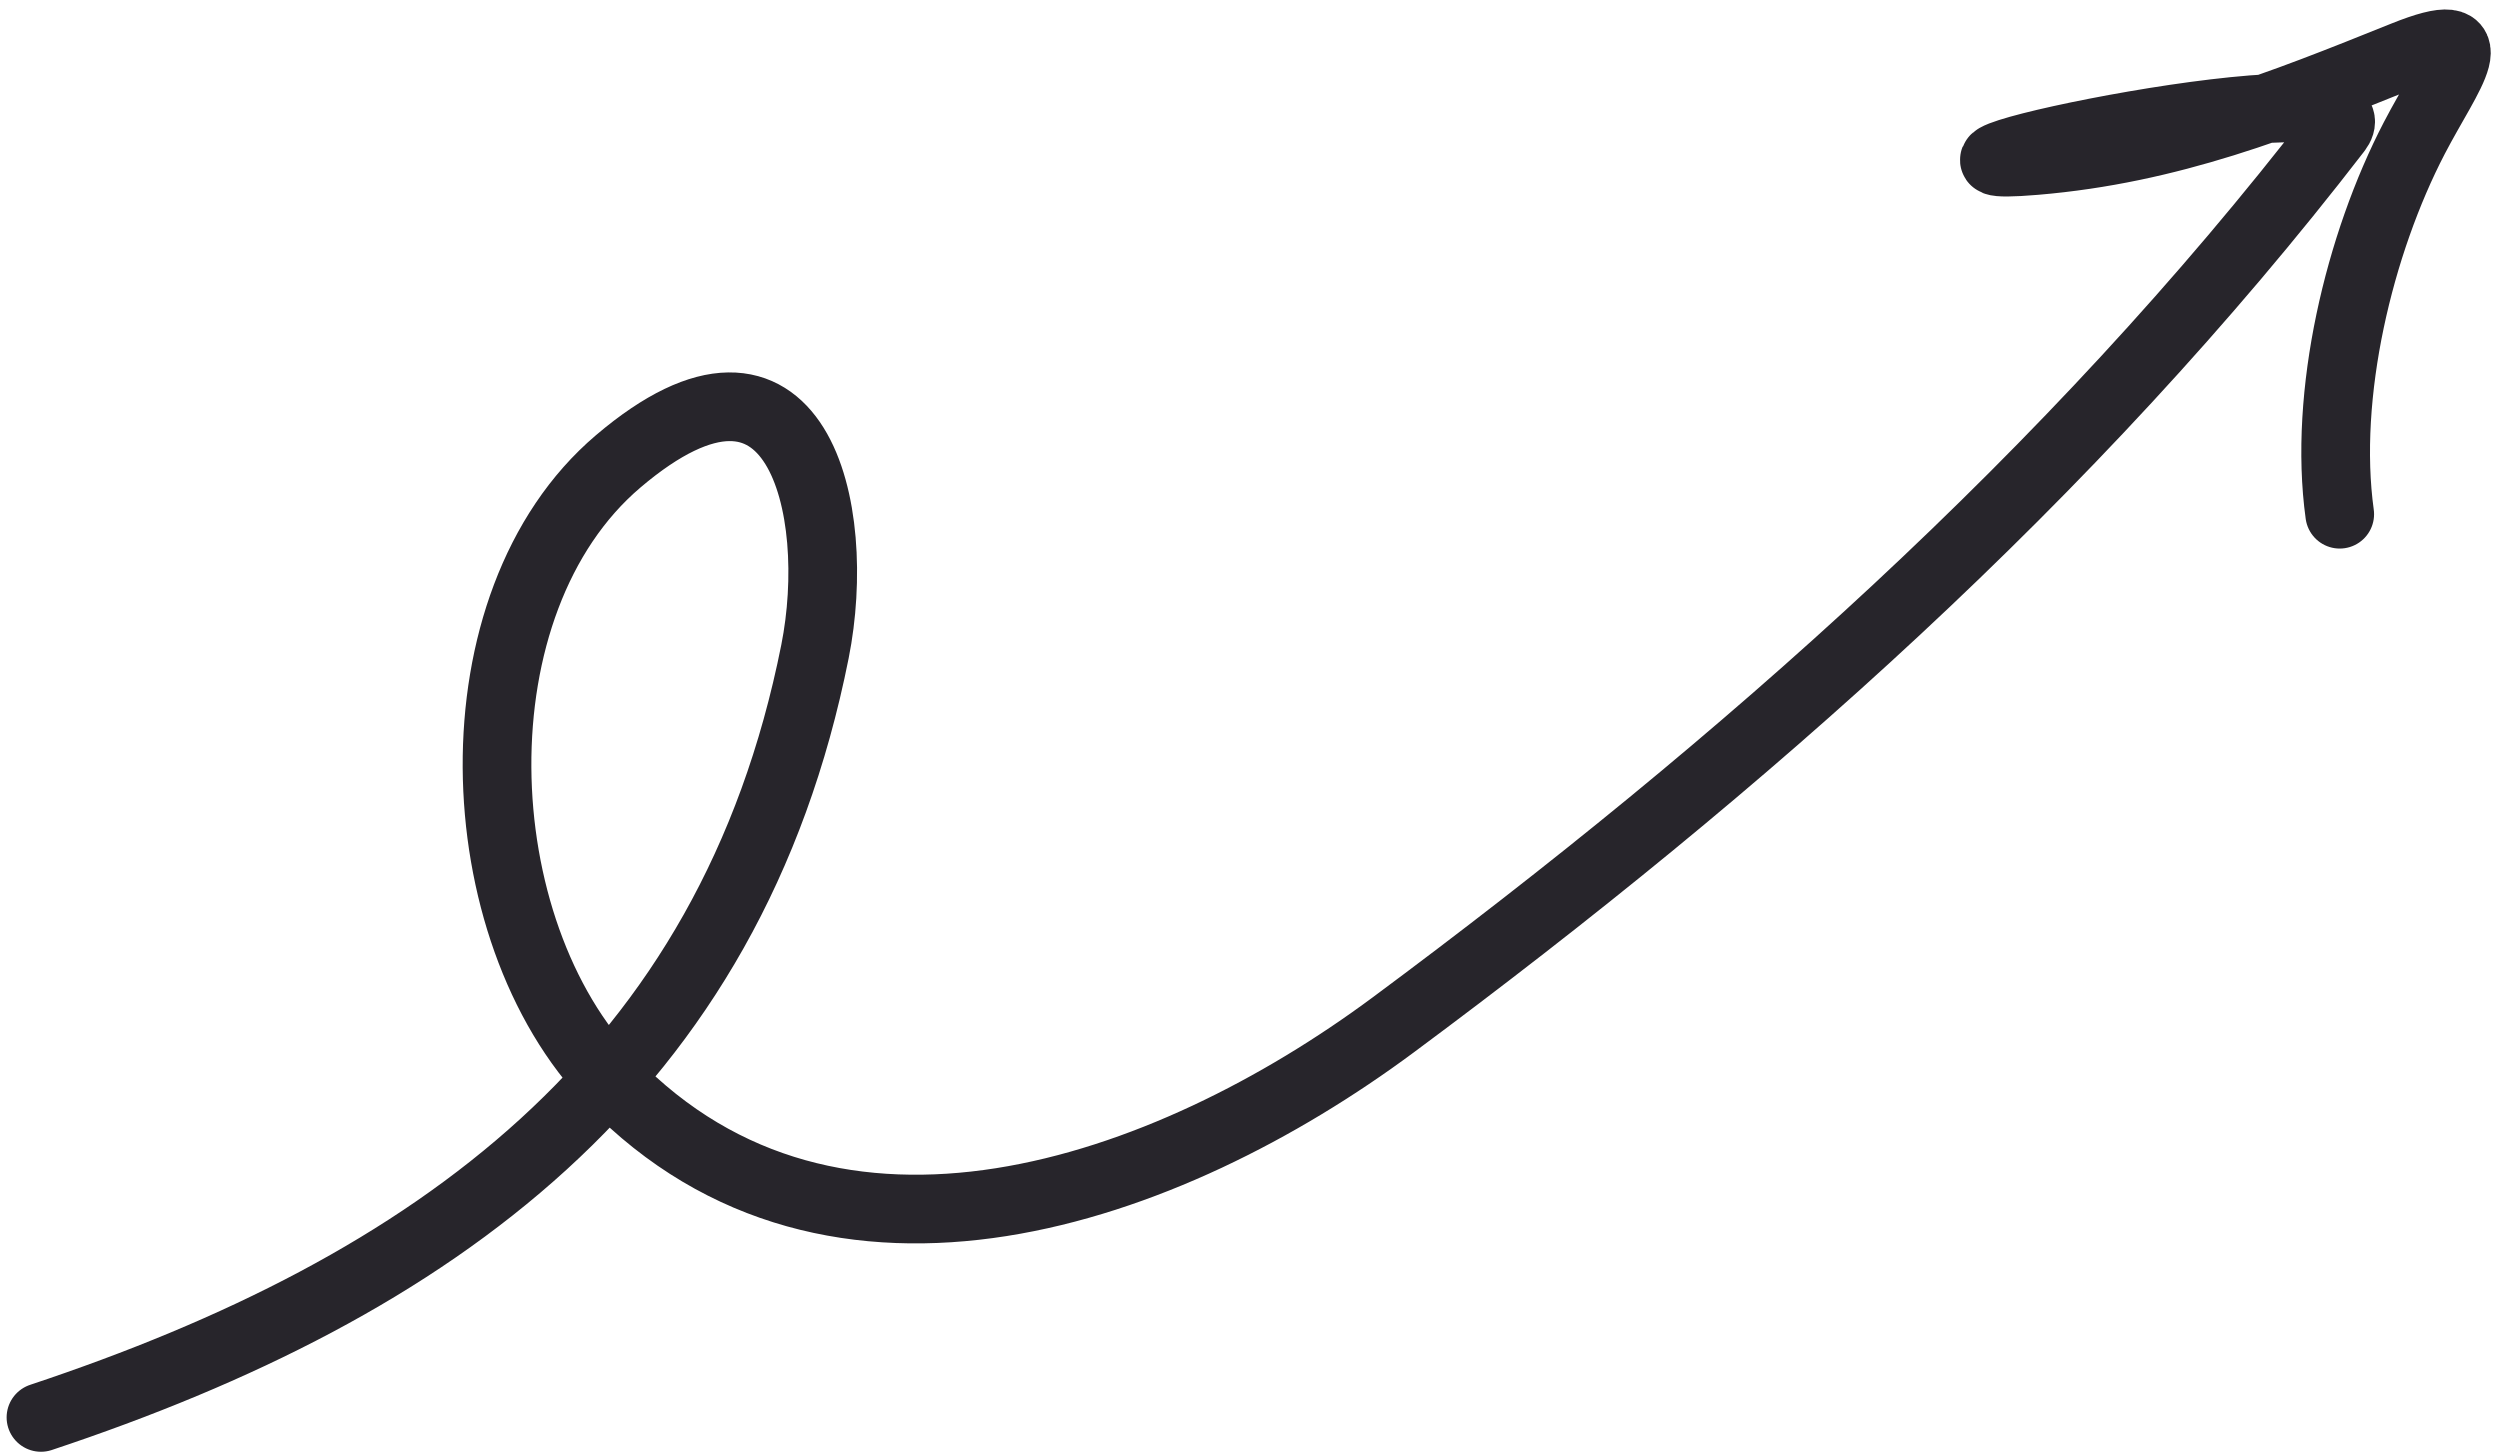 <svg width="182" height="106" viewBox="0 0 182 106" fill="none" xmlns="http://www.w3.org/2000/svg">
<path d="M2.982 103.188C31.577 93.674 53.2 78.217 59.331 47.429C61.395 37.065 58.057 22.497 45.008 33.584C32.886 43.882 33.754 67.659 44.54 78.765C60.726 95.431 84.966 86.824 101.429 74.61C126.899 55.714 150.774 34.62 170.126 9.507C174.068 4.392 134.228 12.865 148.158 11.692C157.991 10.864 165.969 7.678 175.016 4.038C181.531 1.417 178.243 5.278 175.767 10.039C171.743 17.775 169.125 28.706 170.332 37.435" stroke="#27252B" stroke-width="5" stroke-linecap="round"/>
</svg>
